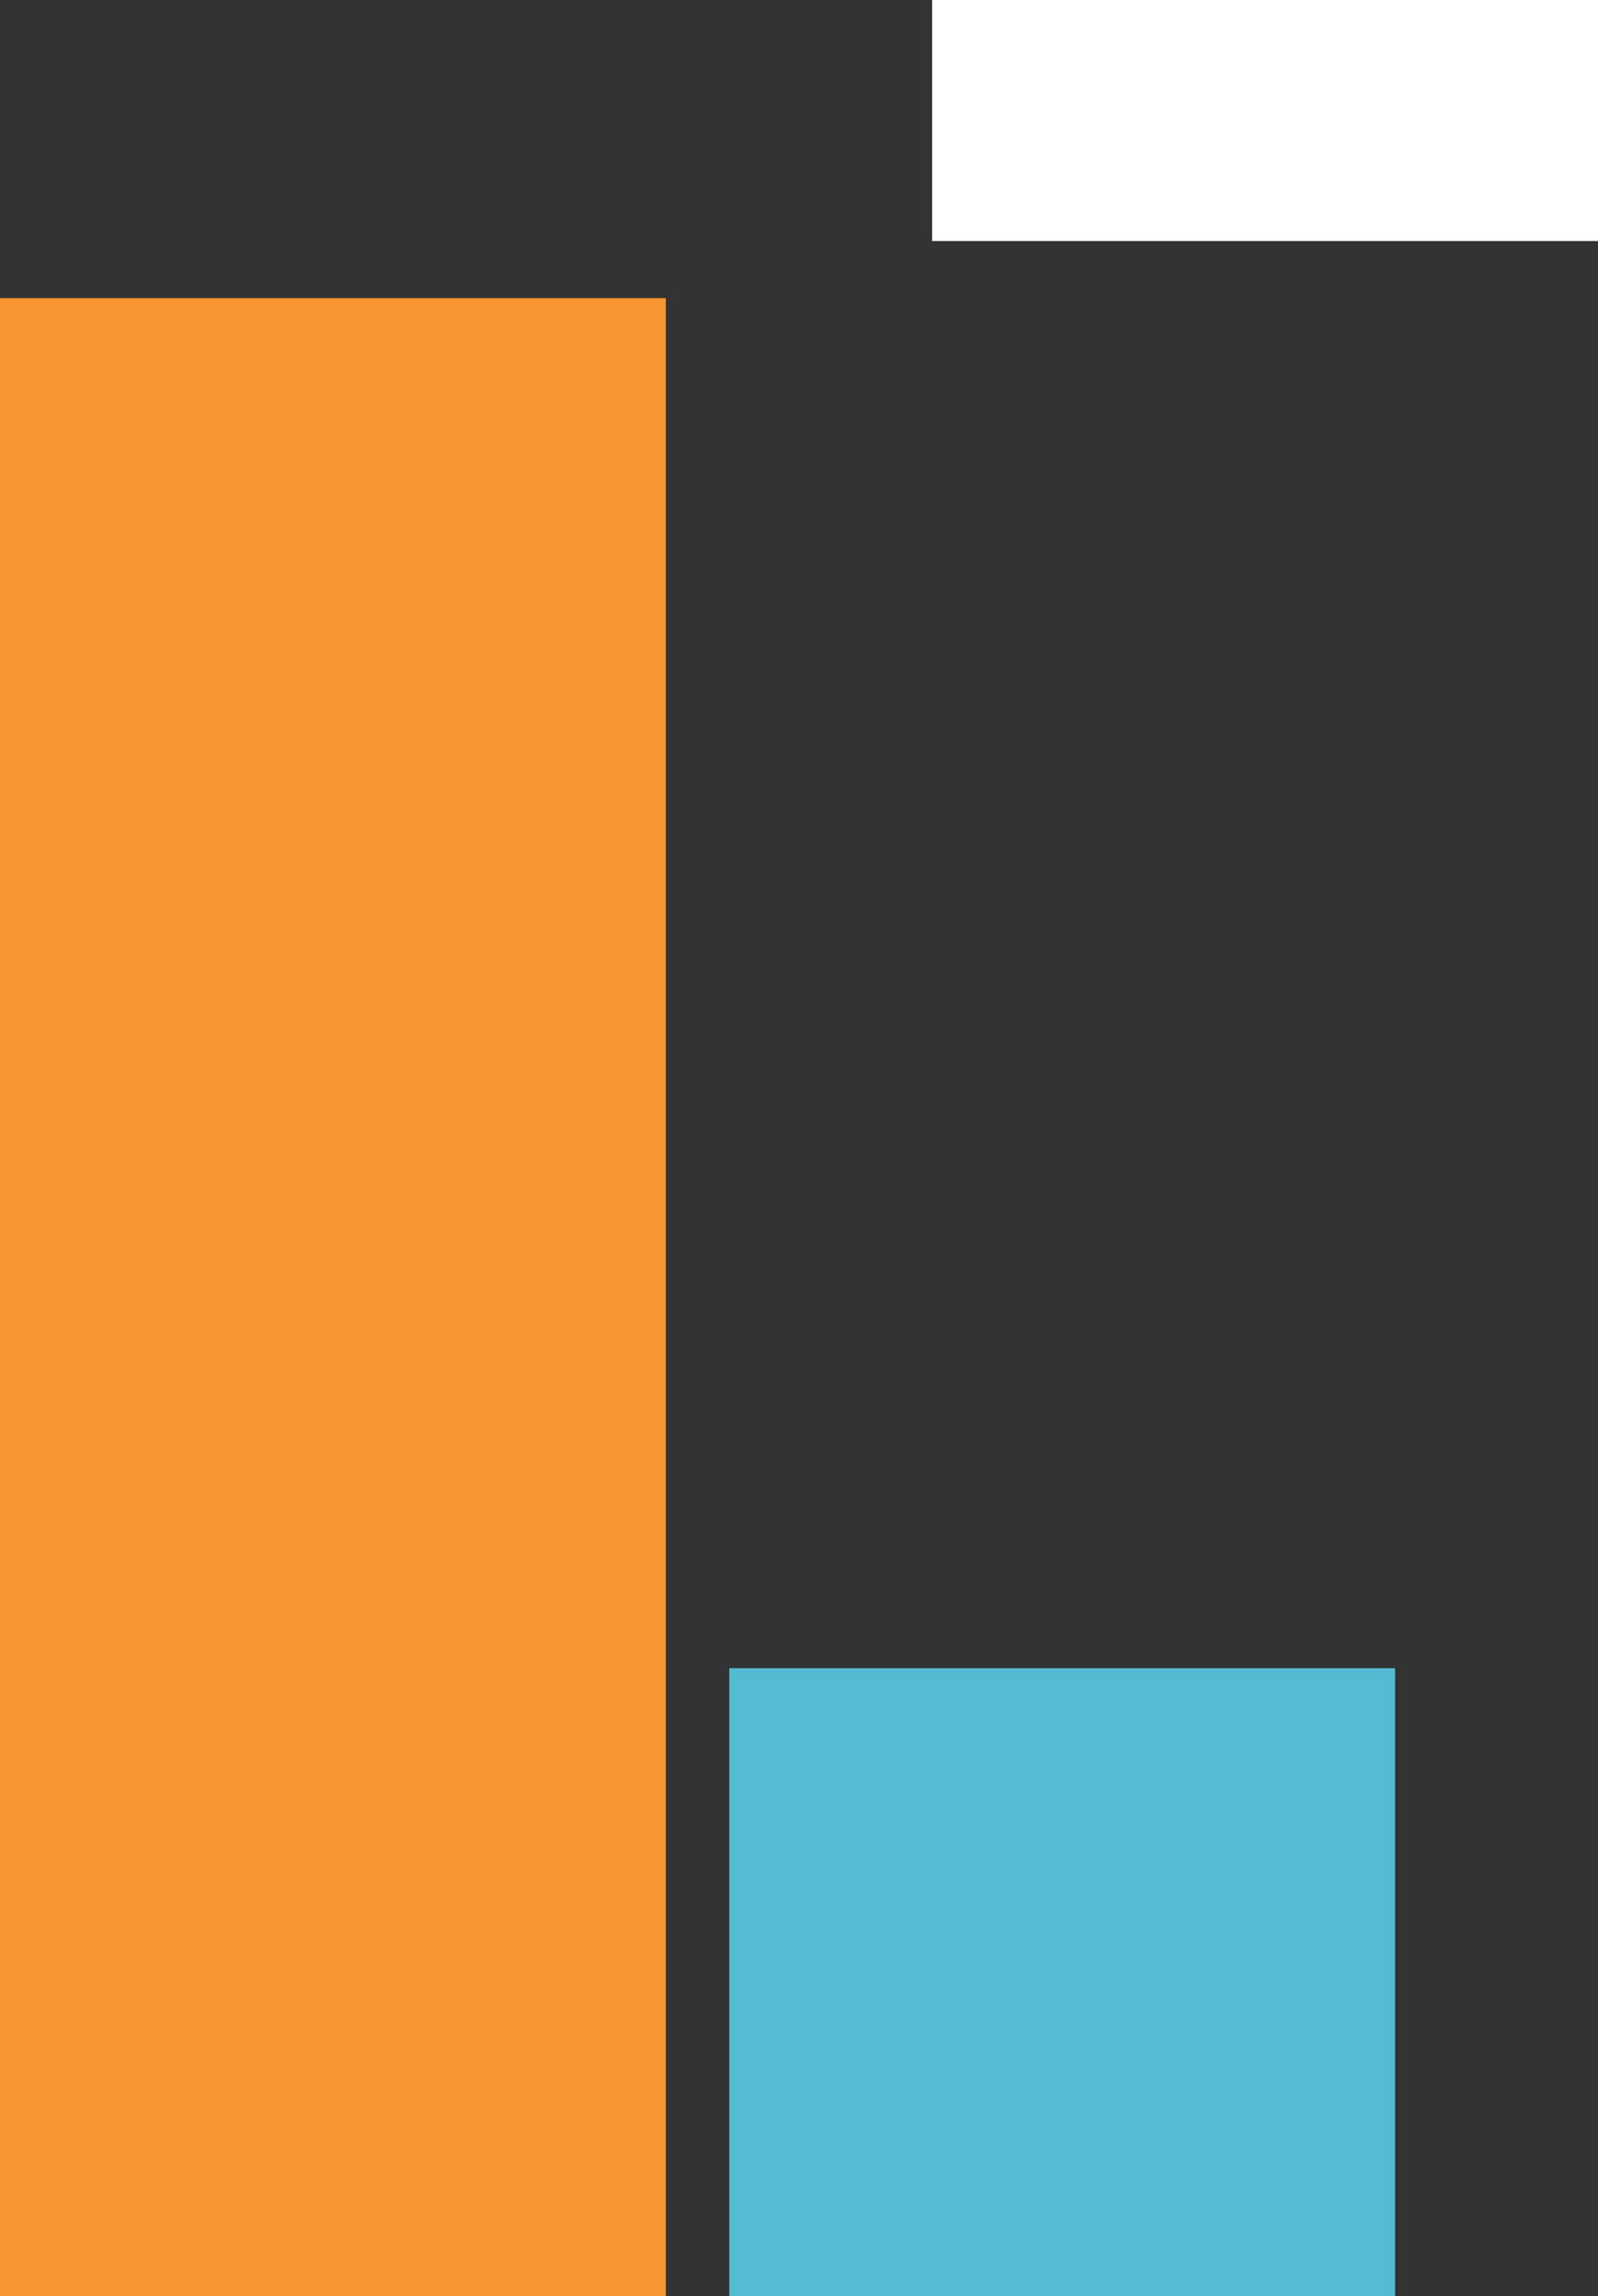 <svg width="504" height="724" viewBox="0 0 504 724" fill="none" xmlns="http://www.w3.org/2000/svg">
<rect x="0" y="0" width="504" height="724" fill="#333333" stroke="none"/>
<path d="M0 94H210V724H0V94Z" fill="#F79533"/>
<rect x="440" y="724" width="210" height="198" transform="rotate(-180 440 724)" fill="#55BBD3"/>
<rect x="504" y="76" width="210" height="76" transform="rotate(-180 504 76)" fill="white"/>
</svg>
